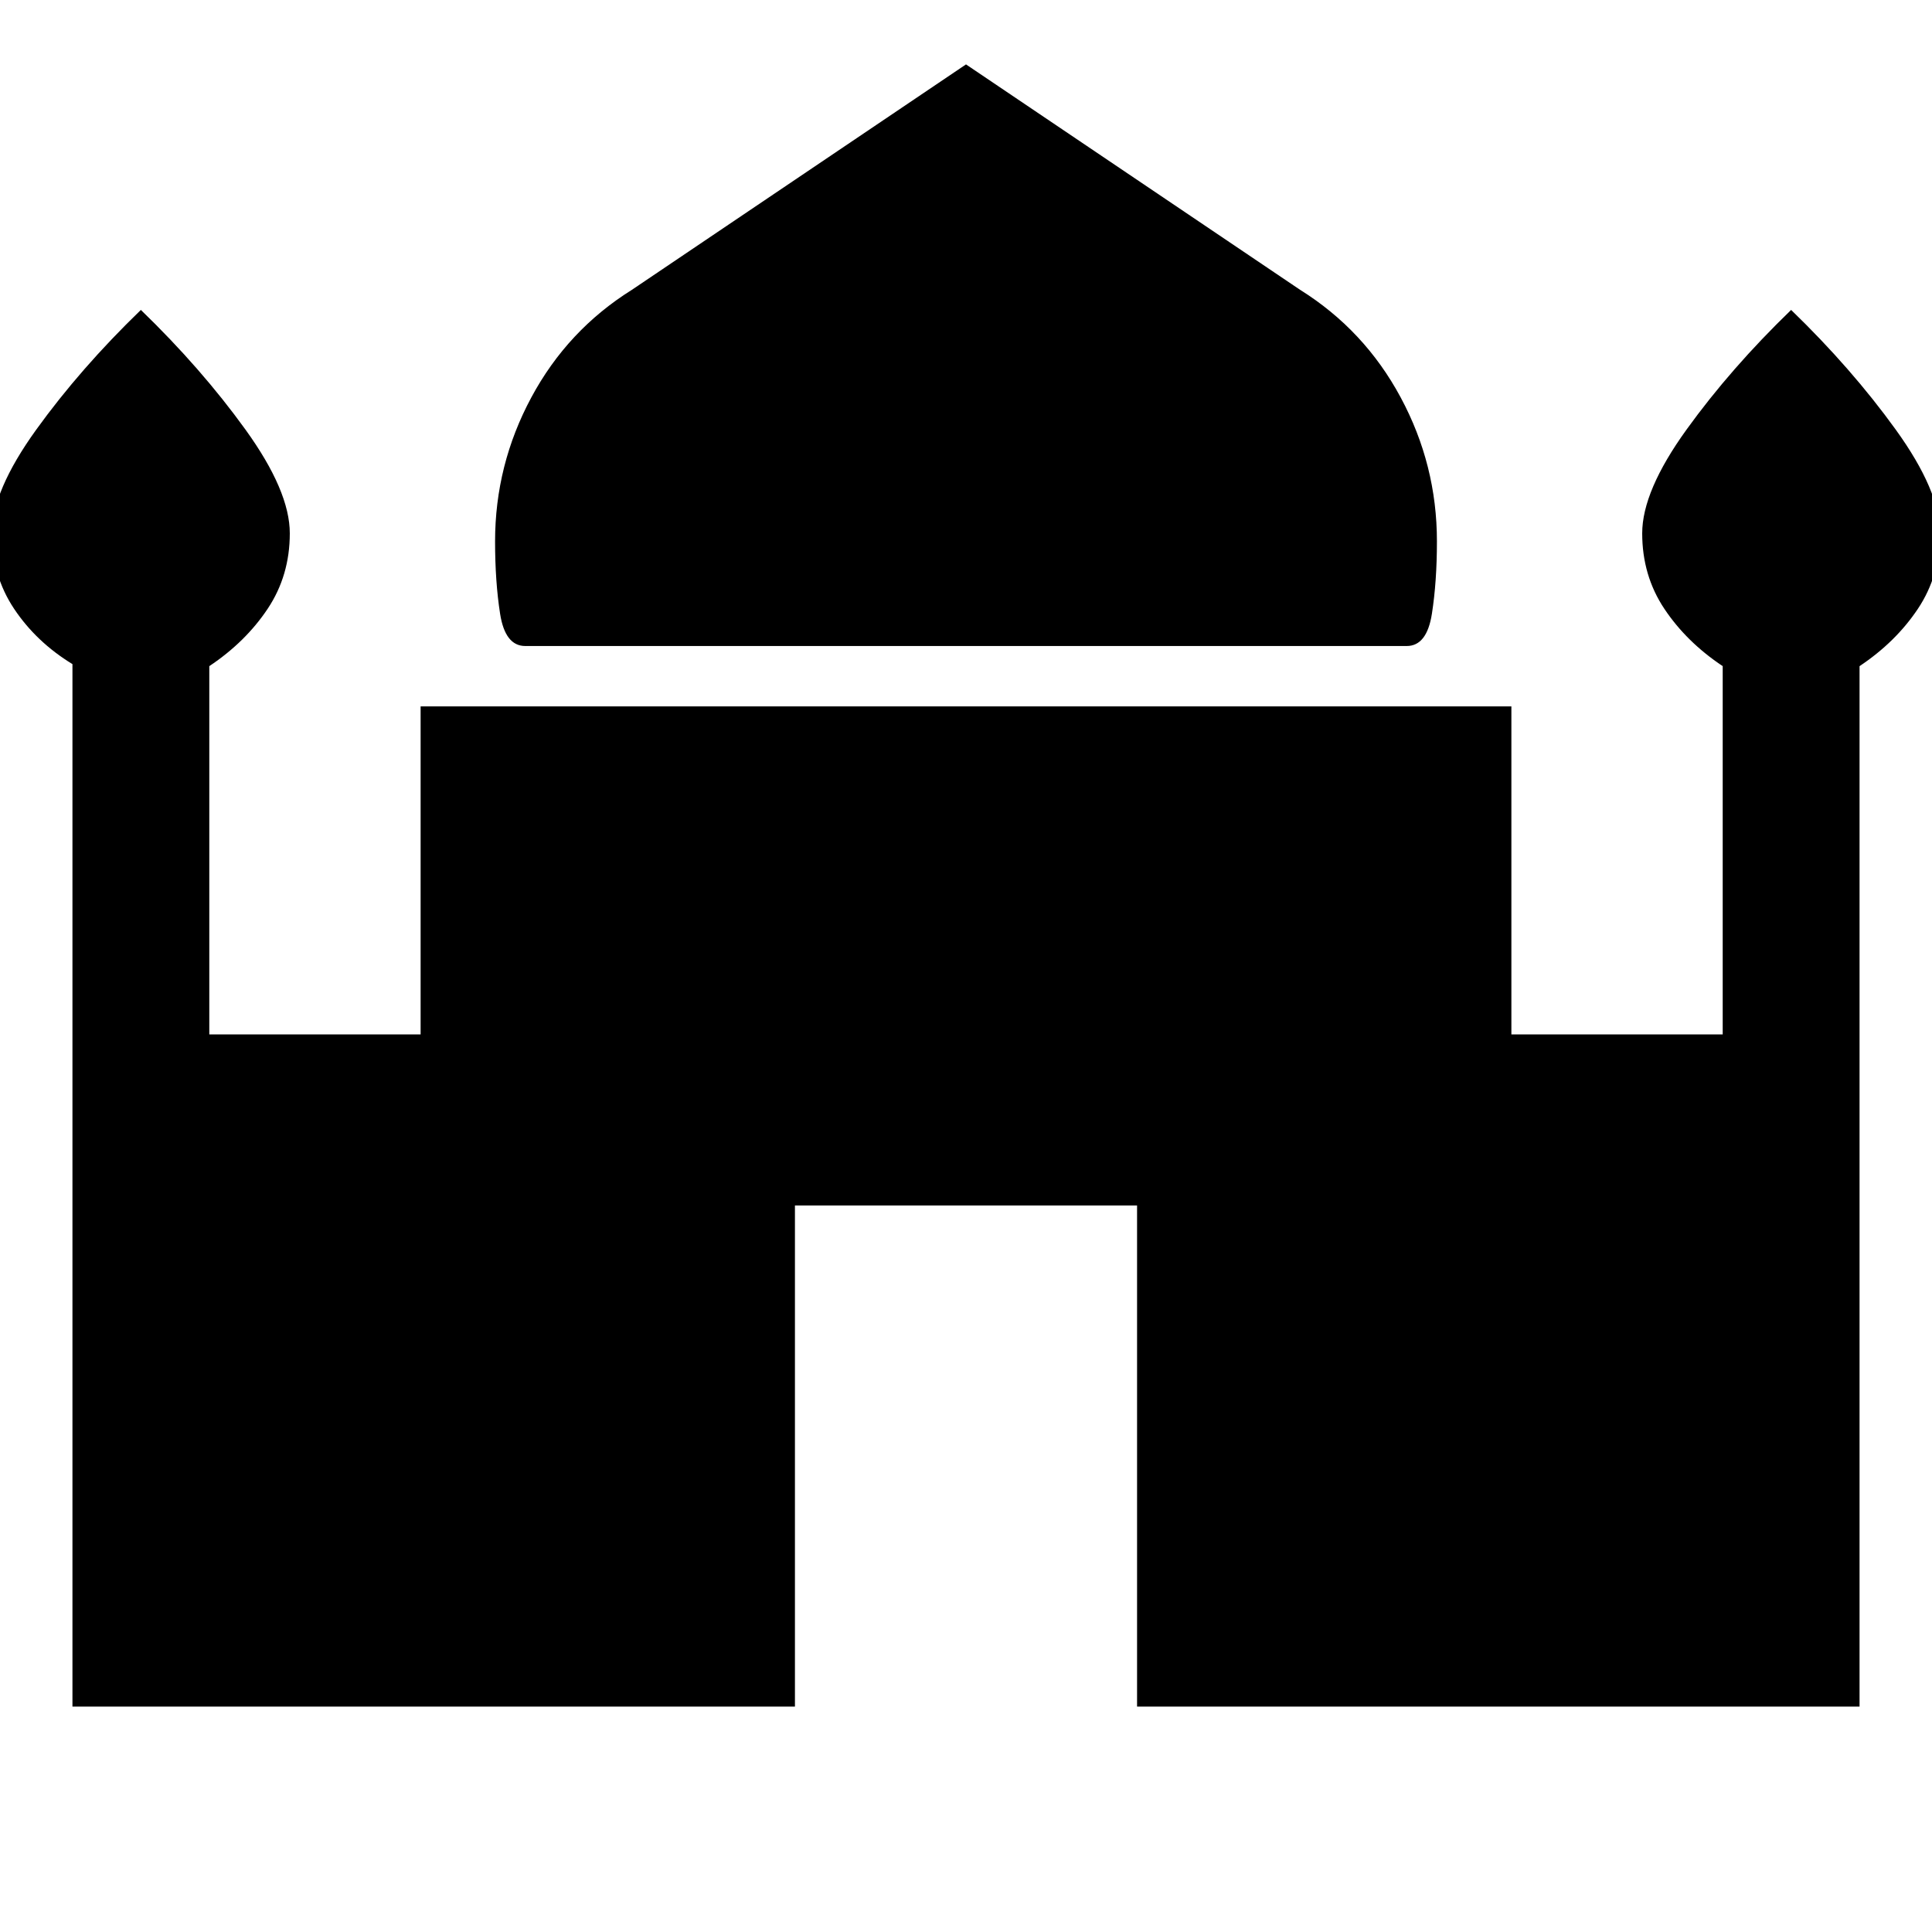 <svg xmlns="http://www.w3.org/2000/svg" height="48" width="48"><path d="M13.05 16.05Q12.55 16.05 12.425 15.25Q12.3 14.45 12.3 13.45Q12.3 11.55 13.2 9.875Q14.1 8.2 15.7 7.2L24 1.6L32.3 7.2Q33.9 8.2 34.8 9.875Q35.7 11.55 35.7 13.45Q35.7 14.45 35.575 15.25Q35.45 16.05 34.95 16.05ZM1.8 42.4V16.5Q0.9 15.95 0.35 15.125Q-0.2 14.3 -0.2 13.25Q-0.2 12.2 0.9 10.675Q2 9.15 3.5 7.7Q5 9.15 6.1 10.675Q7.2 12.2 7.2 13.25Q7.2 14.3 6.65 15.125Q6.1 15.95 5.2 16.55V25.7H10.45V17.55H37.55V25.7H42.8V16.55Q41.9 15.95 41.35 15.125Q40.8 14.3 40.8 13.25Q40.8 12.2 41.9 10.675Q43 9.15 44.5 7.7Q46 9.15 47.1 10.675Q48.2 12.2 48.2 13.25Q48.2 14.3 47.65 15.125Q47.1 15.95 46.2 16.55V42.4H28.25V29.95H19.75V42.4Z"/></svg>